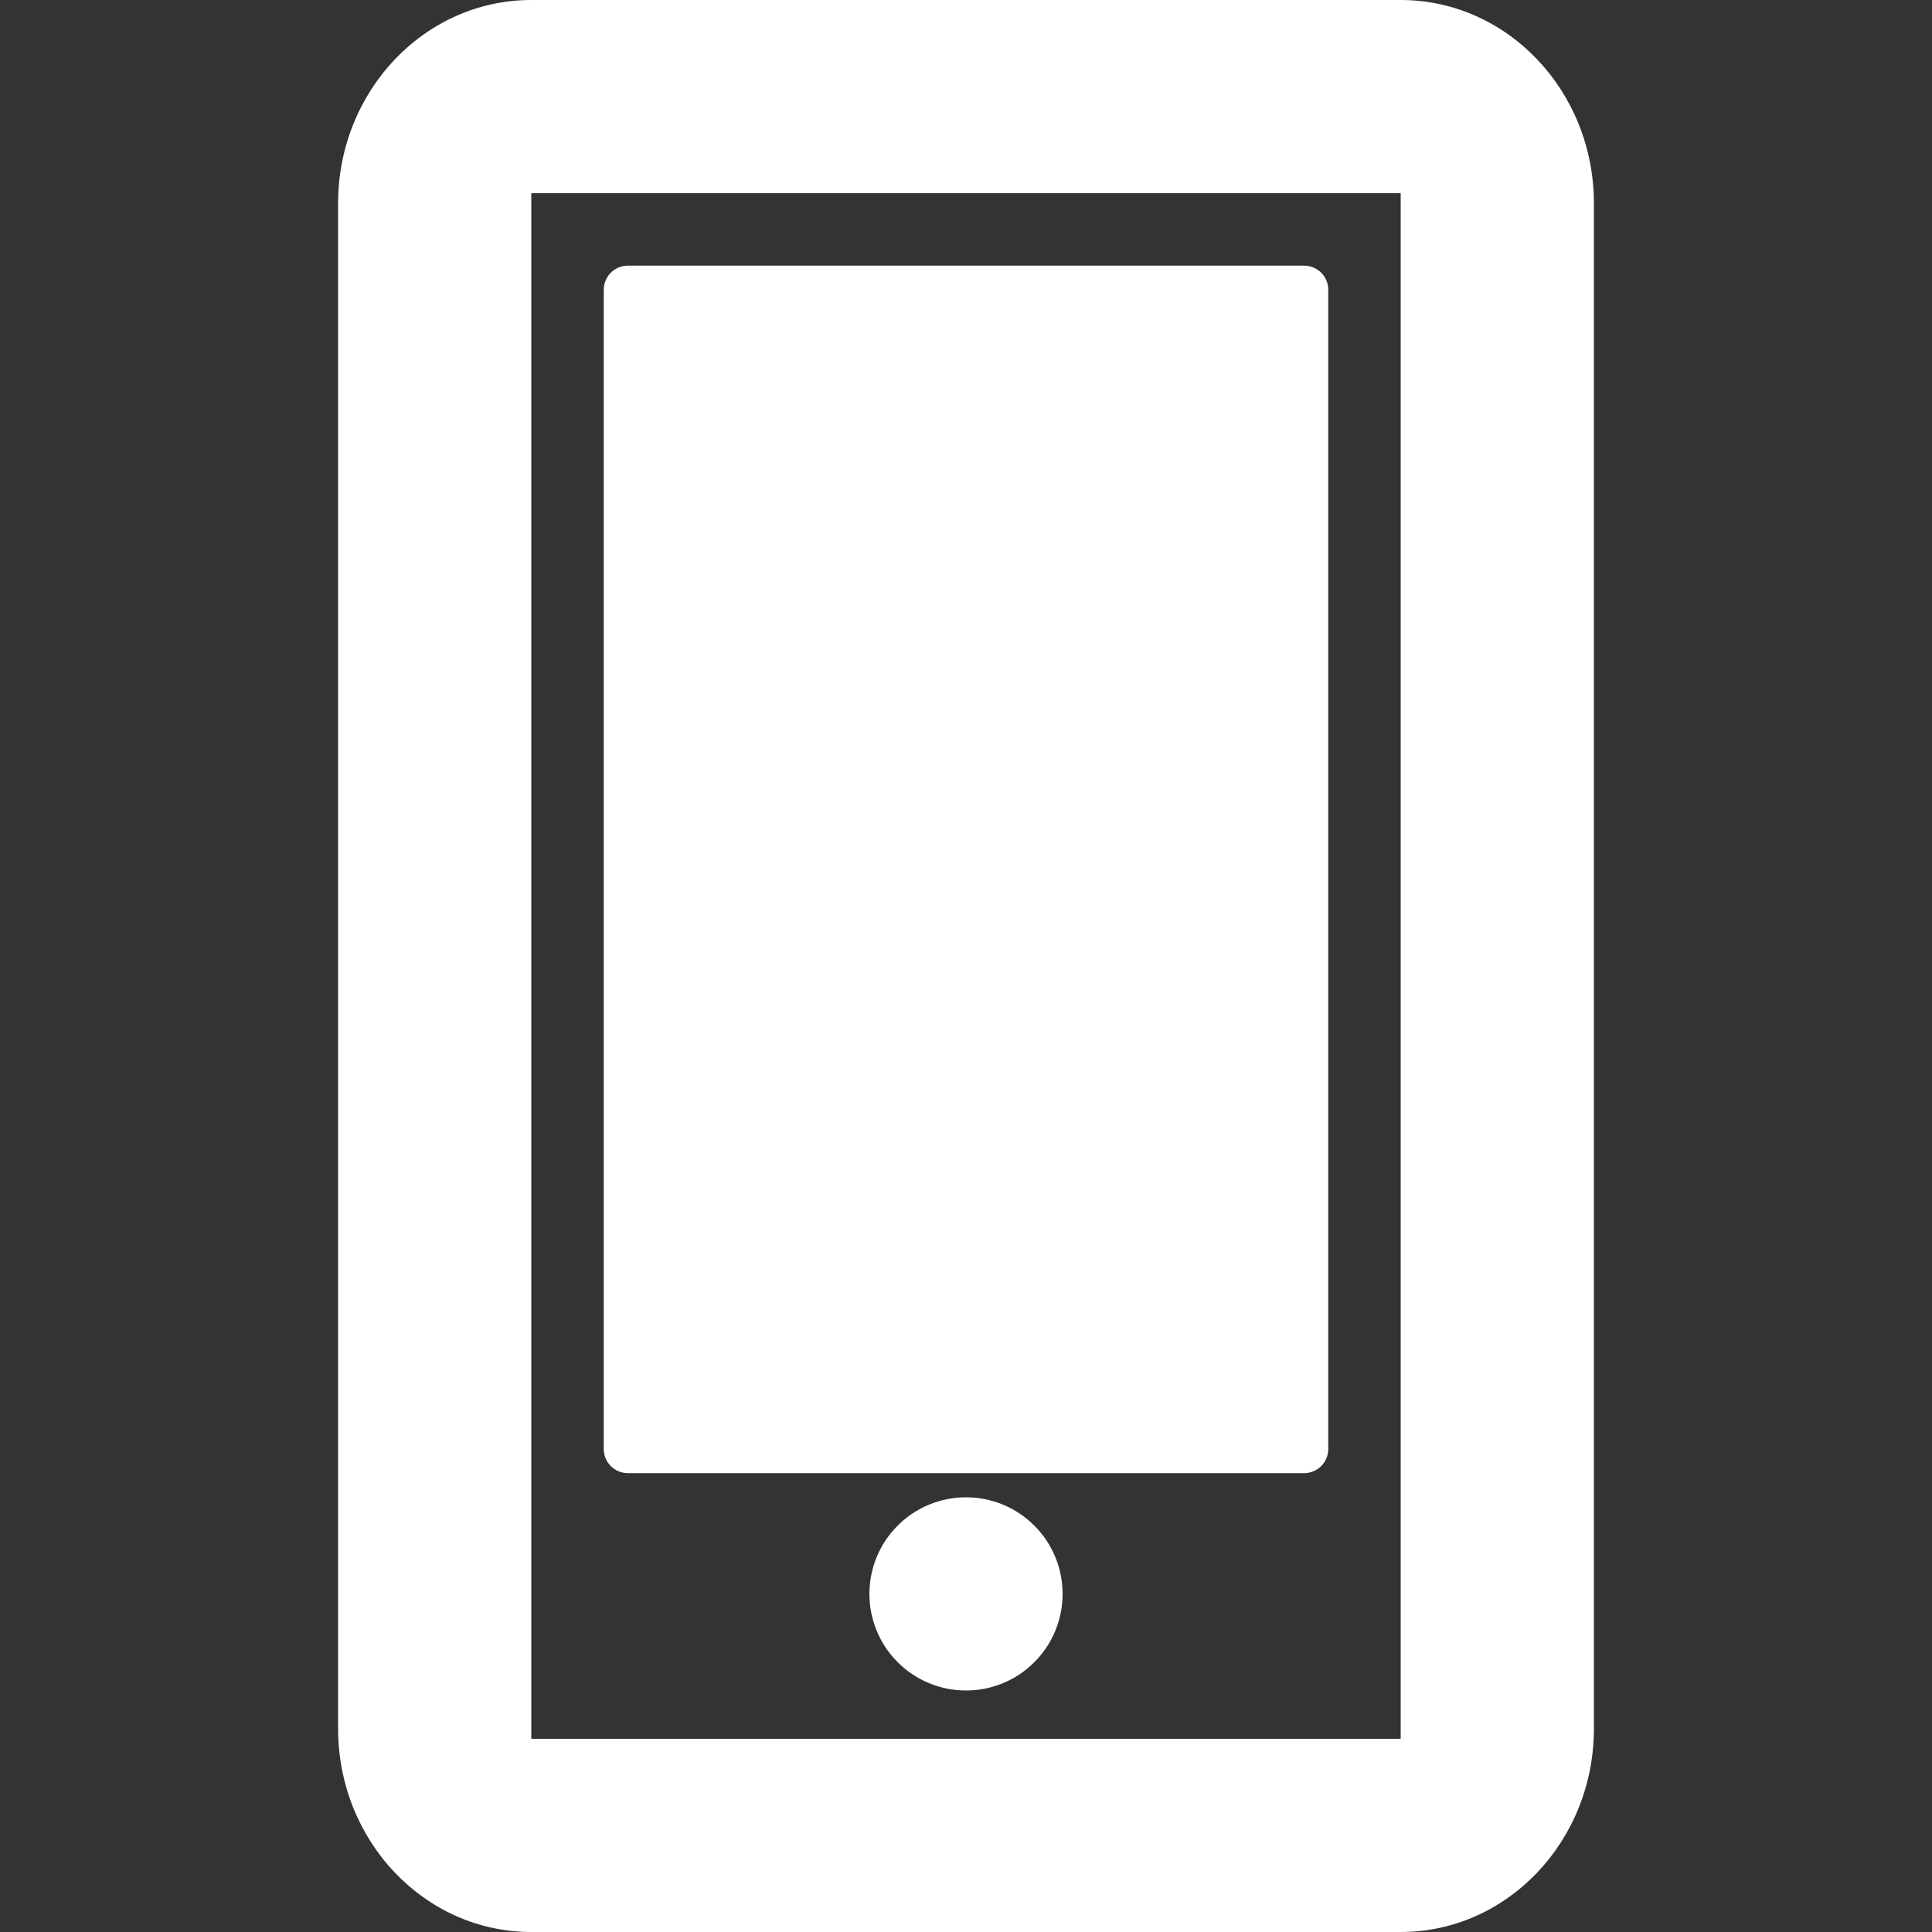<svg width="20" height="20" viewBox="0 0 20 20" fill="none" xmlns="http://www.w3.org/2000/svg">
<rect x="0" y="0" width="20" height="20" fill="#333333" stroke="none"/>
<path fill-rule="evenodd" clip-rule="evenodd" d="M6.25 3C6.25 2.934 6.276 2.87 6.323 2.823C6.37 2.776 6.434 2.75 6.5 2.75H13.5C13.566 2.75 13.63 2.776 13.677 2.823C13.724 2.87 13.75 2.934 13.75 3V15C13.75 15.066 13.724 15.13 13.677 15.177C13.63 15.224 13.566 15.25 13.5 15.25H6.5C6.434 15.25 6.37 15.224 6.323 15.177C6.276 15.13 6.25 15.066 6.25 15V3Z" fill="white"/>
<path fill-rule="evenodd" clip-rule="evenodd" d="M14.5 0H5.5C4.395 0 3.5 0.943 3.5 2.105V17.895C3.5 19.057 4.395 20 5.5 20H14.5C15.605 20 16.5 19.057 16.5 17.895V2.105C16.5 0.943 15.605 0 14.5 0ZM5.5 18V2H14.5V18H5.5Z" fill="white"/>
<path d="M10.5 16.5C10.5 16.633 10.447 16.76 10.354 16.854C10.26 16.947 10.133 17 10 17C9.867 17 9.74 16.947 9.646 16.854C9.553 16.76 9.5 16.633 9.5 16.5C9.5 16.367 9.553 16.24 9.646 16.146C9.74 16.053 9.867 16 10 16C10.133 16 10.26 16.053 10.354 16.146C10.447 16.24 10.5 16.367 10.5 16.5Z" fill="white"/>
<path fill-rule="evenodd" clip-rule="evenodd" d="M9 16.5C9 16.235 9.105 15.98 9.293 15.793C9.48 15.605 9.735 15.5 10 15.5C10.265 15.5 10.52 15.605 10.707 15.793C10.895 15.98 11 16.235 11 16.5C11 16.765 10.895 17.02 10.707 17.207C10.52 17.395 10.265 17.5 10 17.5C9.735 17.5 9.48 17.395 9.293 17.207C9.105 17.02 9 16.765 9 16.5Z" fill="white"/>
</svg>
